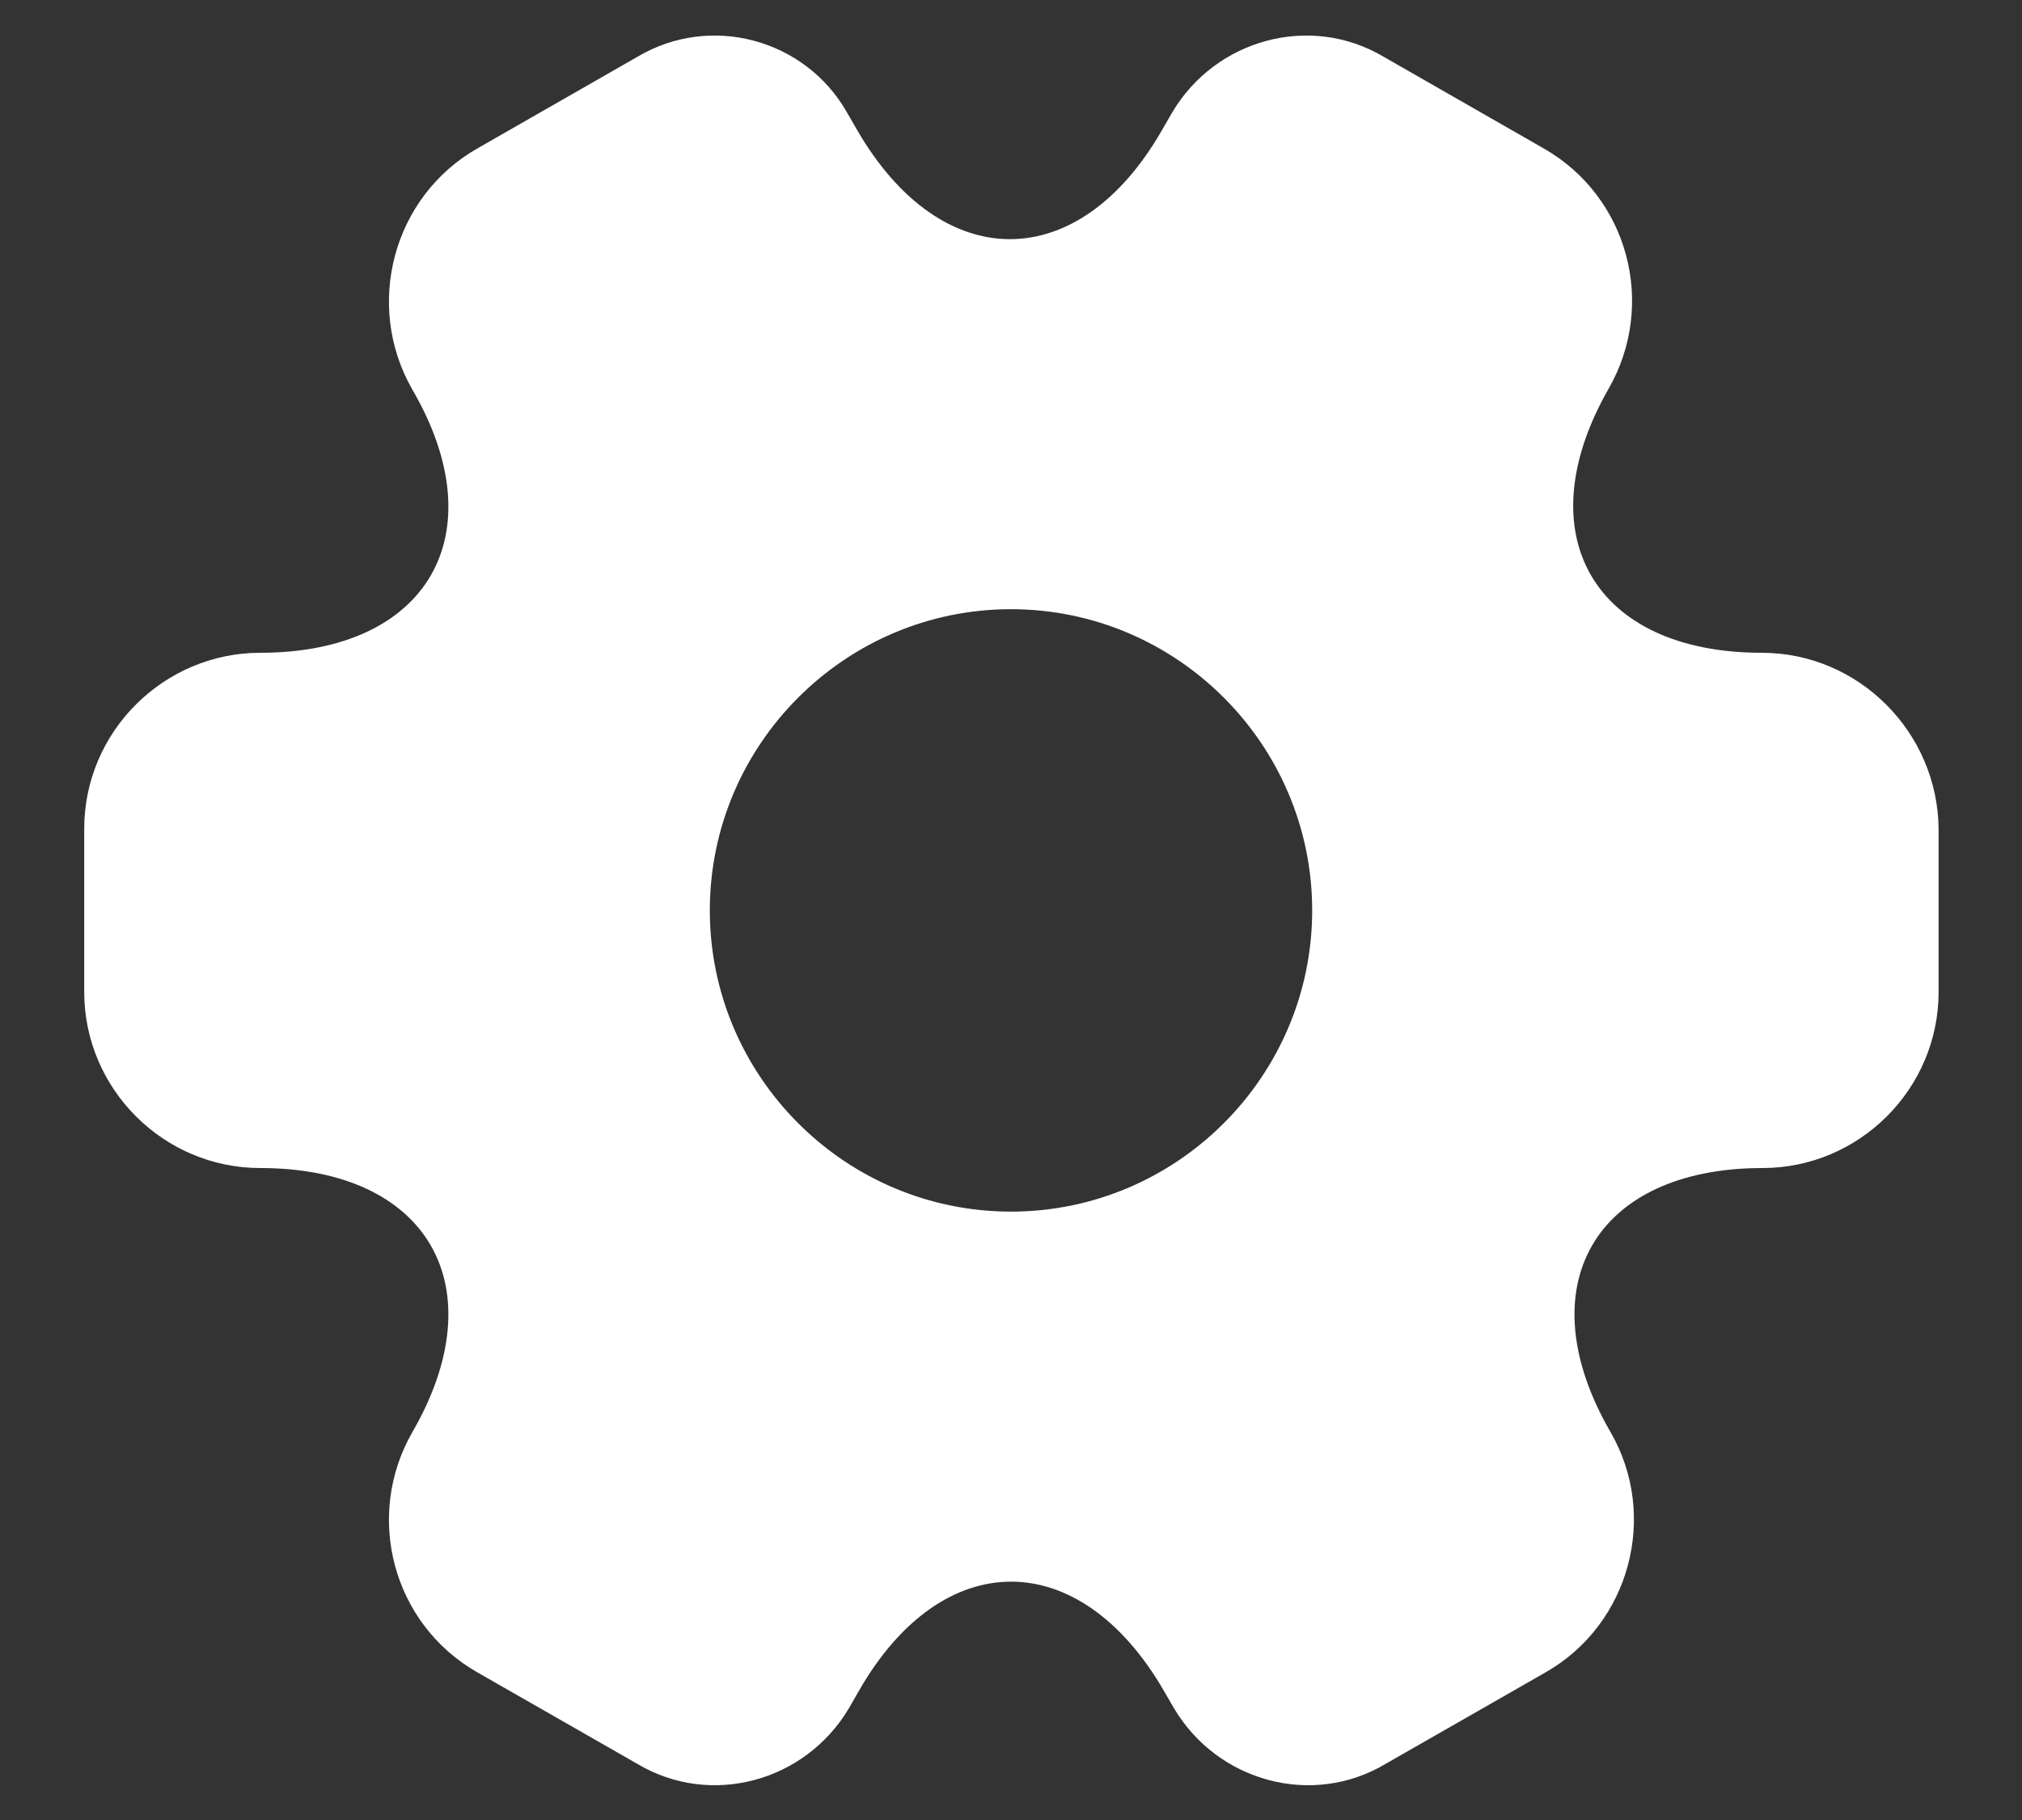 <svg width="20" height="18" viewBox="0 0 20 18" fill="none" xmlns="http://www.w3.org/2000/svg">
<rect x="0" y="0" width="20" height="18" fill="#333333" stroke="none"/>
<path d="M17.425 6.456C15.765 6.456 15.087 5.282 15.912 3.843C16.389 3.009 16.105 1.946 15.271 1.469L13.685 0.561C12.96 0.131 12.025 0.387 11.595 1.111L11.494 1.286C10.669 2.725 9.312 2.725 8.478 1.286L8.377 1.111C7.965 0.387 7.03 0.131 6.306 0.561L4.72 1.469C3.886 1.946 3.601 3.018 4.078 3.852C4.912 5.282 4.234 6.456 2.575 6.456C1.621 6.456 0.833 7.235 0.833 8.197V9.811C0.833 10.764 1.612 11.552 2.575 11.552C4.234 11.552 4.912 12.726 4.078 14.165C3.601 14.999 3.886 16.062 4.72 16.539L6.306 17.446C7.03 17.877 7.965 17.621 8.396 16.896L8.496 16.722C9.321 15.283 10.678 15.283 11.512 16.722L11.613 16.896C12.044 17.621 12.979 17.877 13.703 17.446L15.289 16.539C16.123 16.062 16.407 14.99 15.931 14.165C15.096 12.726 15.775 11.552 17.434 11.552C18.387 11.552 19.175 10.773 19.175 9.811V8.197C19.166 7.244 18.387 6.456 17.425 6.456ZM10 11.983C8.359 11.983 7.021 10.645 7.021 9.004C7.021 7.363 8.359 6.025 10 6.025C11.64 6.025 12.979 7.363 12.979 9.004C12.979 10.645 11.64 11.983 10 11.983Z" fill="white"/>
</svg>
